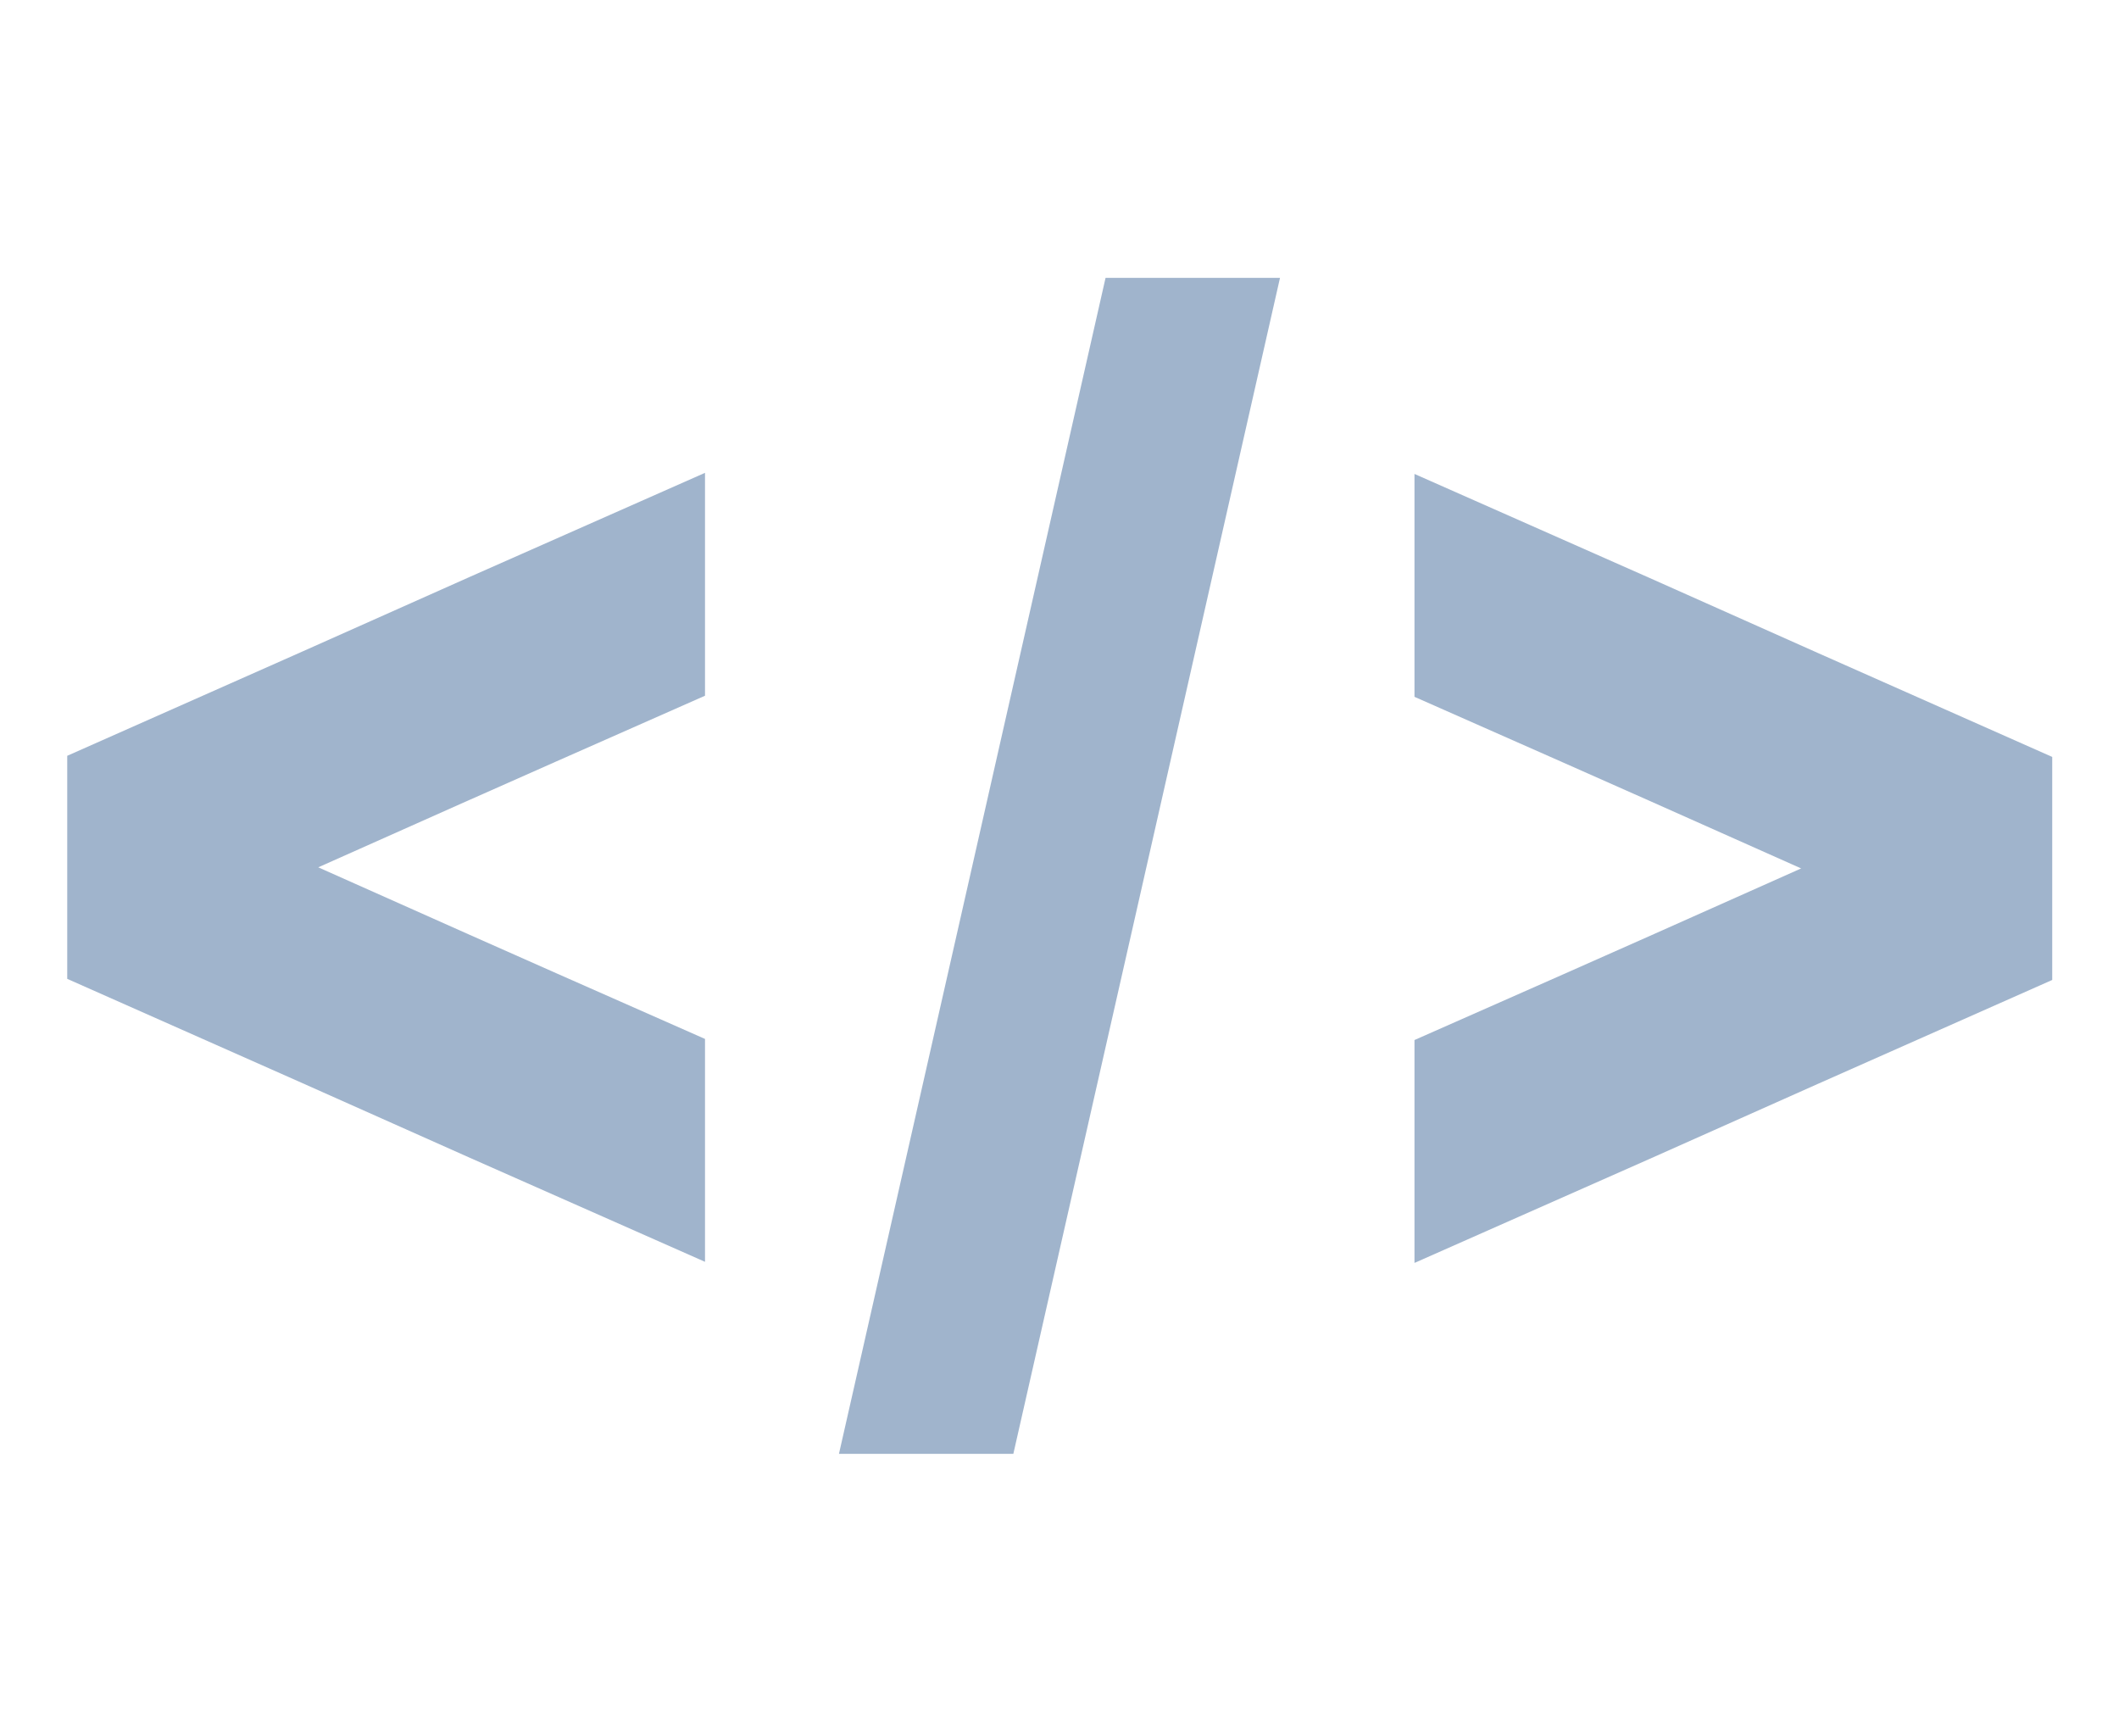 <?xml version="1.0" encoding="UTF-8"?>
<svg id="Layer_2" data-name="Layer 2" xmlns="http://www.w3.org/2000/svg" viewBox="0 0 787.99 645.62">
  <defs>
    <style>
      .cls-1 {
        fill: #a0b4cc;
      }
    </style>
  </defs>
  <g id="Layer_1-2" data-name="Layer 1">
    <g>
      <path class="cls-1" d="M174.66,297.41l-56.31,25.1,56.31,25.1,32.22,14.29,55.29,24.42v82.88l-87.51-38.71-62.36-27.8-87.3-38.71v-82.94l87.3-38.71,62.36-27.8,87.51-38.71v82.88l-55.29,24.43-32.22,14.29Z"/>
      <path class="cls-1" d="M475.99,103.33l-36.17,159.53-17.67,77.94-45.32,199.81h-64.85l45.32-199.81,17.66-77.94,36.16-159.53h64.86Z"/>
      <path class="cls-1" d="M763.16,281.46v82.93l-87.3,38.71-62.36,27.8-87.5,38.71v-82.88l55.29-24.42,32.21-14.29,56.29-25.1-56.29-25.09-32.21-14.29-55.29-24.43v-82.88l87.5,38.71,62.36,27.8,87.3,38.72Z"/>
    </g>
  </g>
</svg>